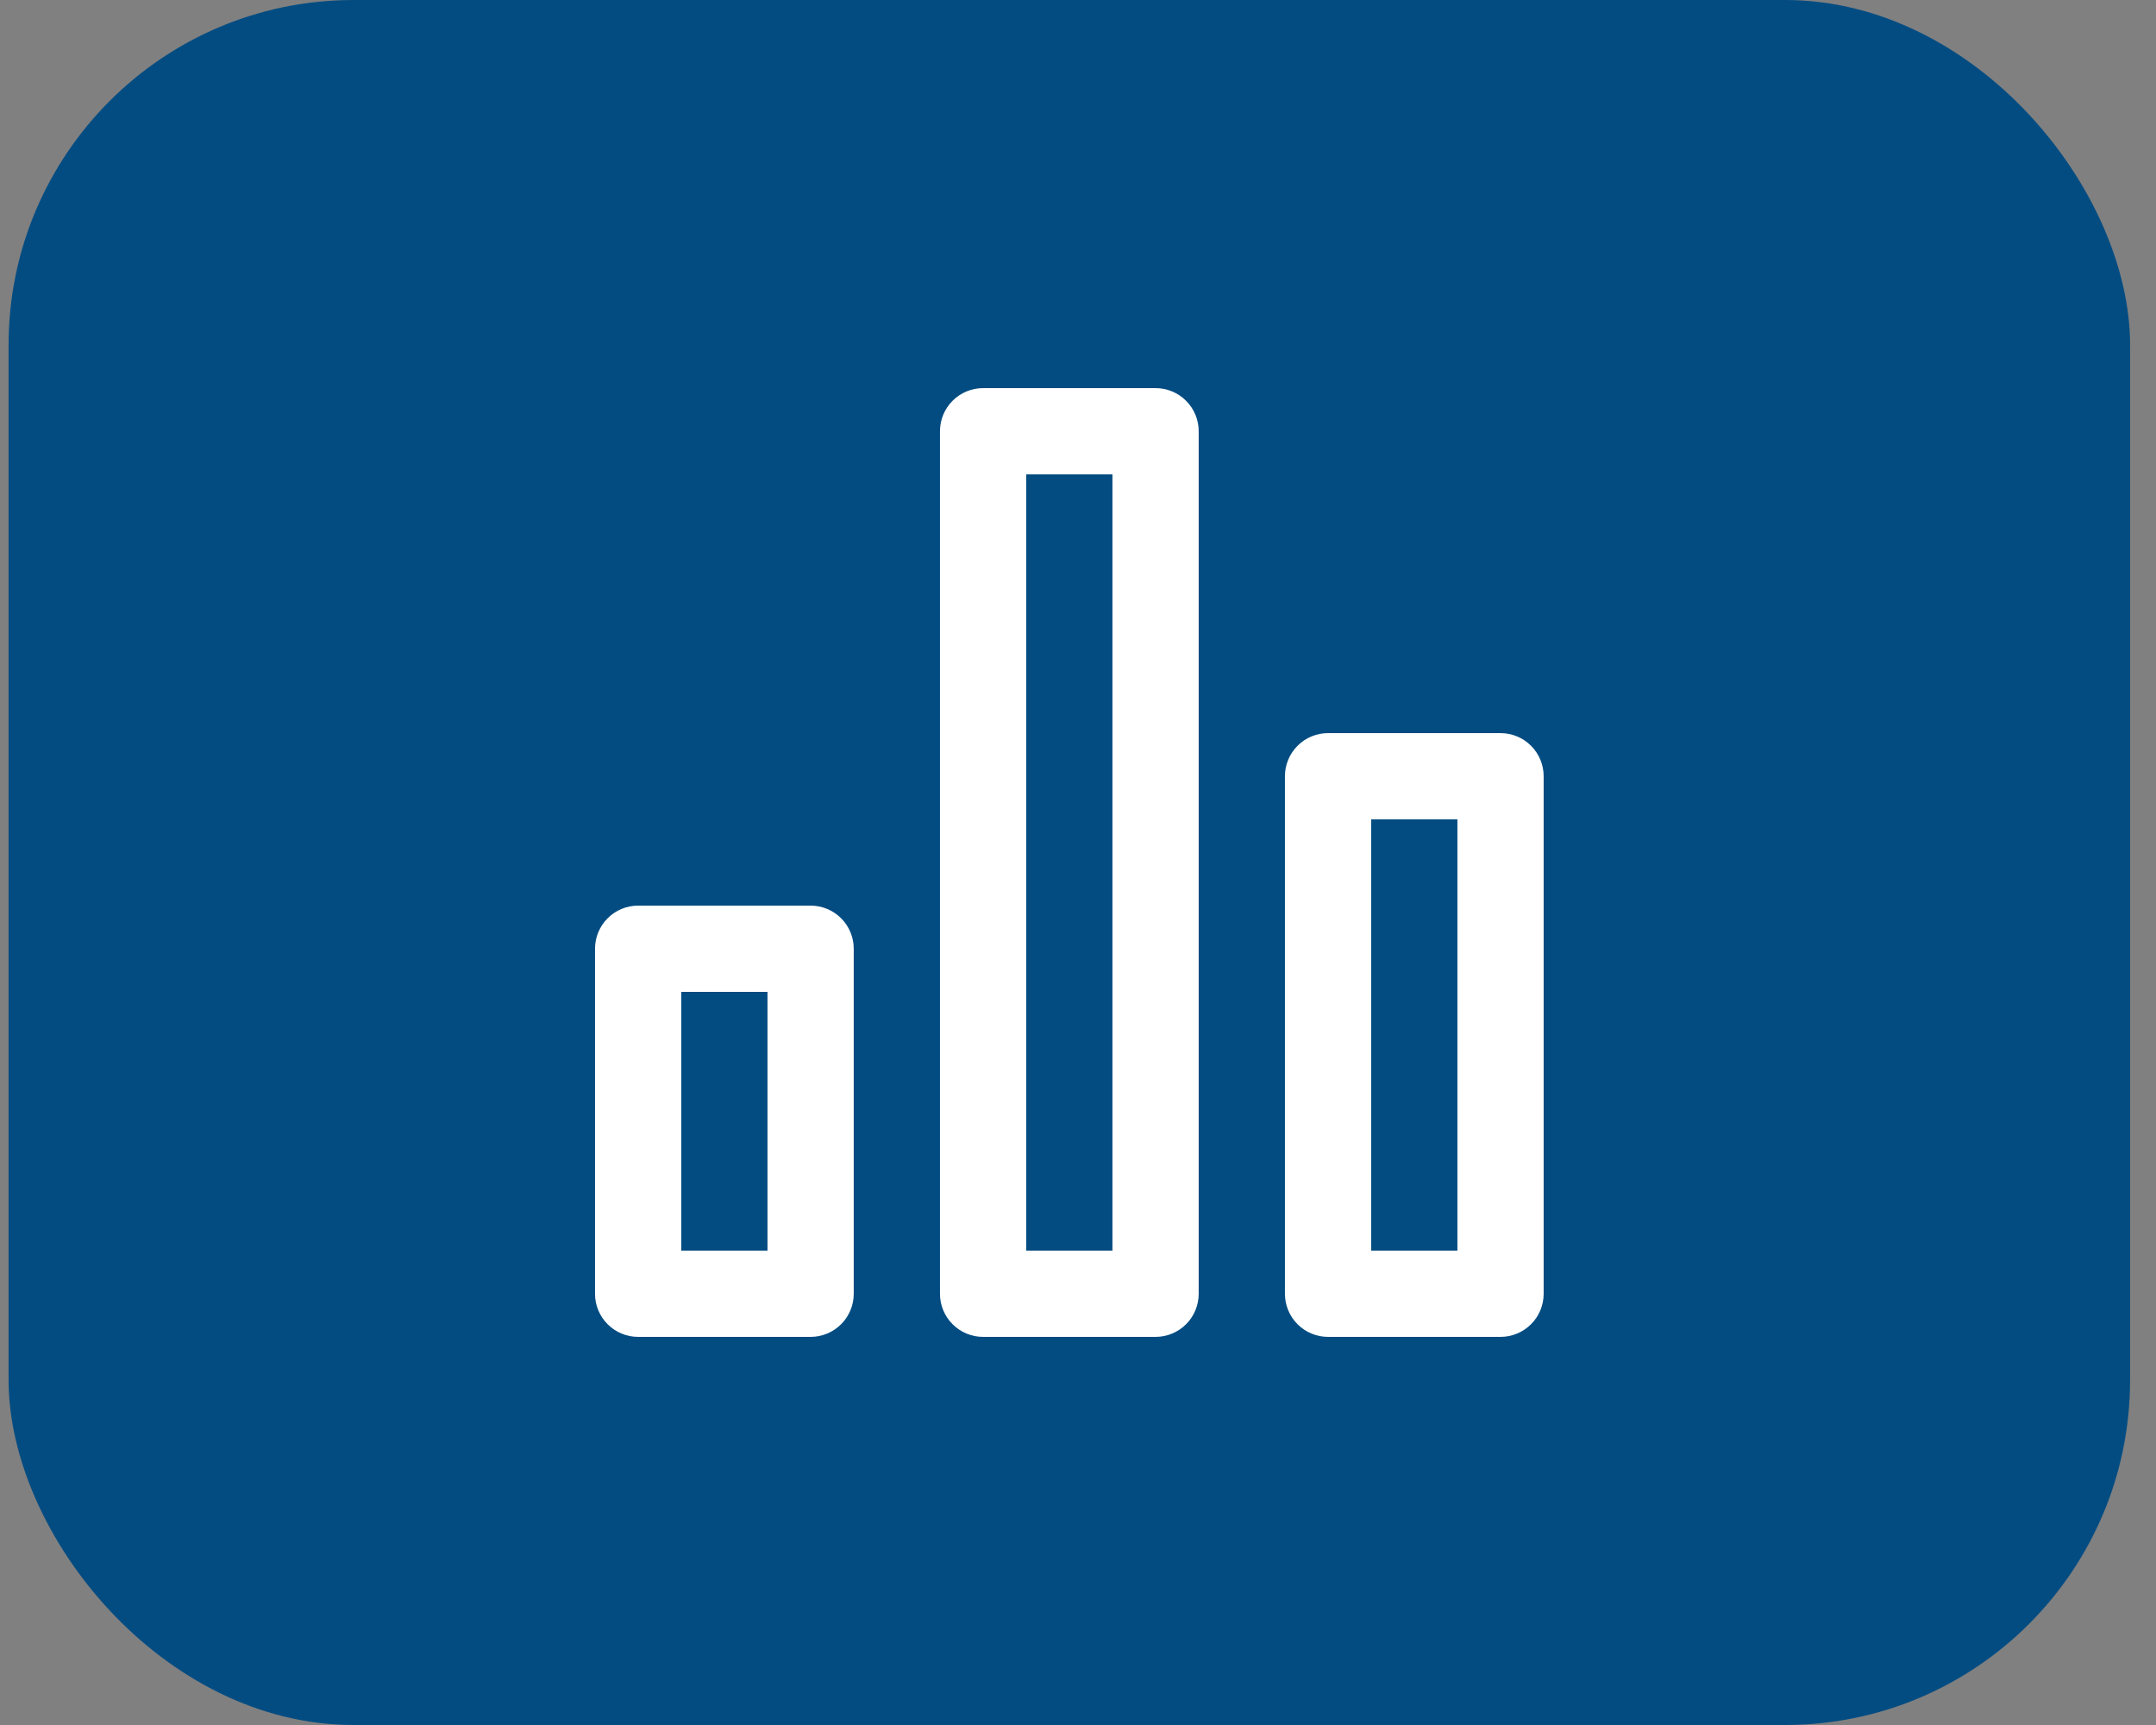 <svg width="50" height="40" viewBox="0 0 50 40" fill="none" xmlns="http://www.w3.org/2000/svg">
<rect x="0" y="0" width="50" height="40" fill="#808080" stroke="none"/>
<rect x="0.199" width="49.2" height="40" rx="8" fill="#034C82"/>
<path d="M18.799 21H14.799C14.534 21 14.279 21.105 14.092 21.293C13.904 21.48 13.799 21.735 13.799 22V30C13.799 30.265 13.904 30.52 14.092 30.707C14.279 30.895 14.534 31 14.799 31H18.799C19.064 31 19.318 30.895 19.506 30.707C19.694 30.52 19.799 30.265 19.799 30V22C19.799 21.735 19.694 21.48 19.506 21.293C19.318 21.105 19.064 21 18.799 21ZM17.799 29H15.799V23H17.799V29ZM34.799 17H30.799C30.534 17 30.279 17.105 30.092 17.293C29.904 17.48 29.799 17.735 29.799 18V30C29.799 30.265 29.904 30.52 30.092 30.707C30.279 30.895 30.534 31 30.799 31H34.799C35.064 31 35.318 30.895 35.506 30.707C35.694 30.52 35.799 30.265 35.799 30V18C35.799 17.735 35.694 17.48 35.506 17.293C35.318 17.105 35.064 17 34.799 17ZM33.799 29H31.799V19H33.799V29ZM26.799 9H22.799C22.534 9 22.279 9.105 22.092 9.293C21.904 9.48 21.799 9.735 21.799 10V30C21.799 30.265 21.904 30.52 22.092 30.707C22.279 30.895 22.534 31 22.799 31H26.799C27.064 31 27.318 30.895 27.506 30.707C27.694 30.52 27.799 30.265 27.799 30V10C27.799 9.735 27.694 9.48 27.506 9.293C27.318 9.105 27.064 9 26.799 9ZM25.799 29H23.799V11H25.799V29Z" fill="white"/>
</svg>
